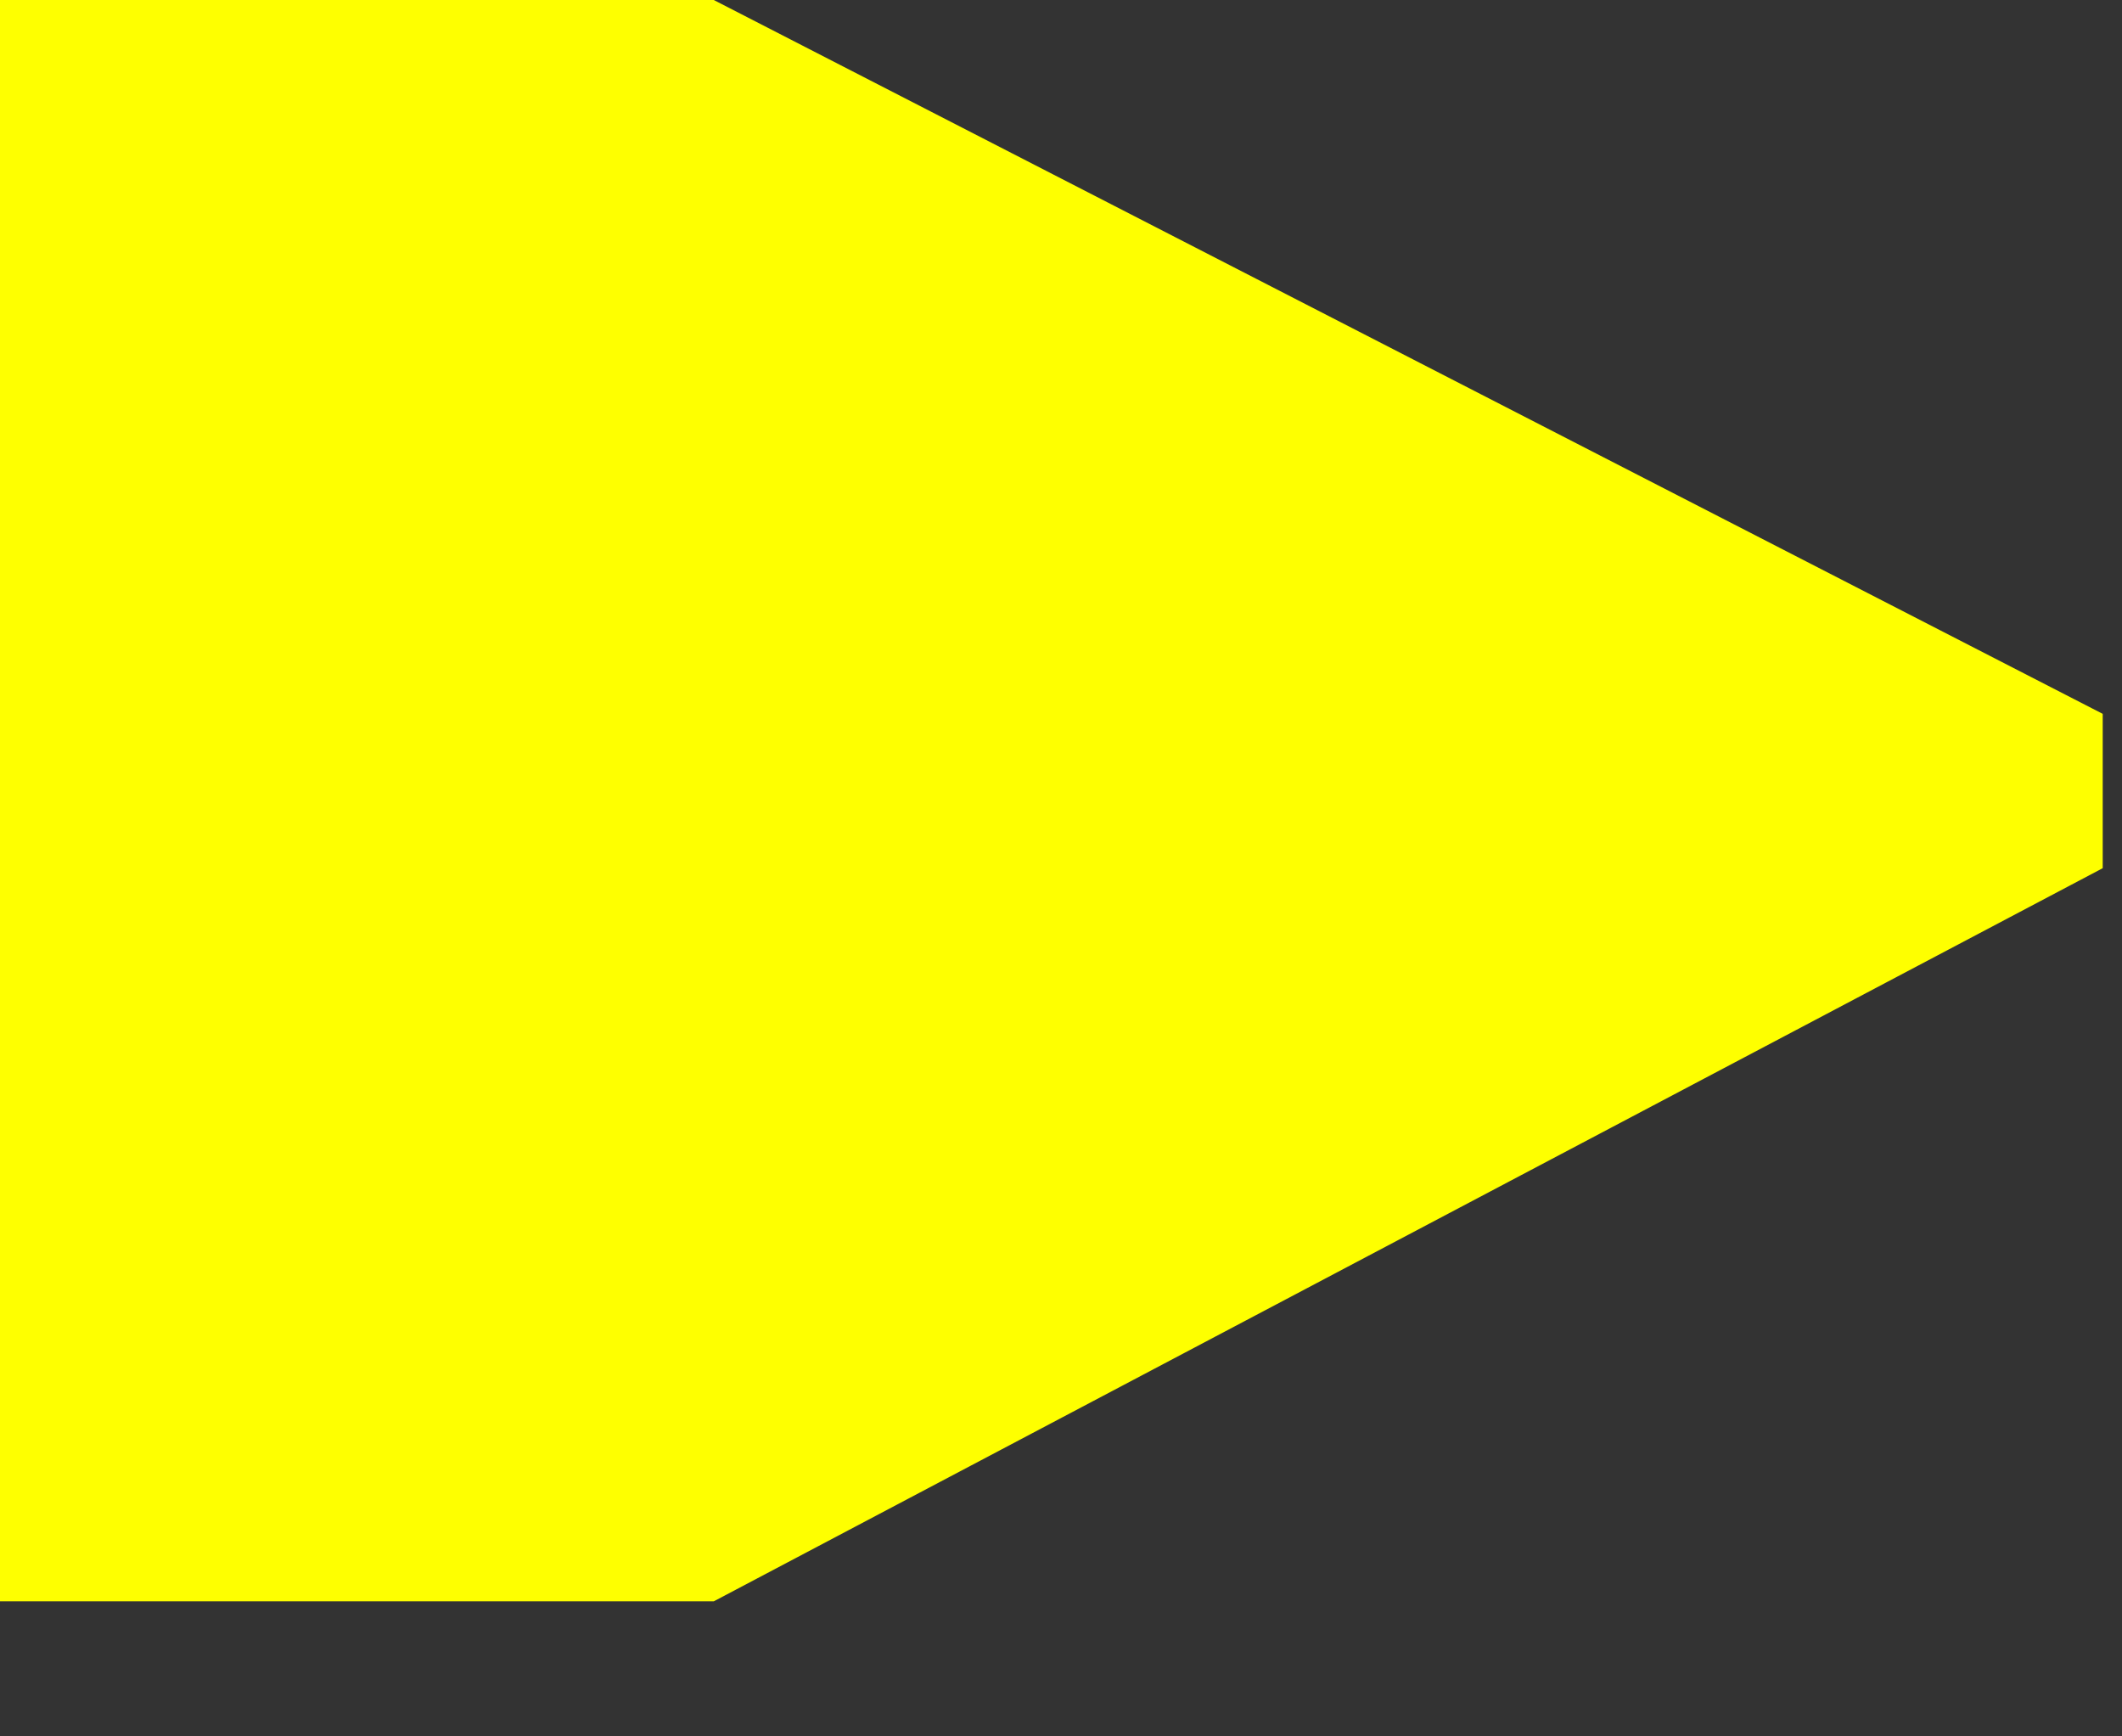 <svg width="11" height="9" viewBox="0 0 11 9" fill="none" xmlns="http://www.w3.org/2000/svg">
<rect x="0" y="0" width="11" height="9" fill="#333333" stroke="none"/>
<g clip-path="url(#clip0_14_2853)">
<path d="M0 0V8.3H3.7L10.9 4.5V3.7L3.7 0H0Z" fill="#FEFF00"/>
</g>
<defs>
<clipPath id="clip0_14_2853">
<rect width="10.9" height="8.3" fill="white"/>
</clipPath>
</defs>
</svg>
